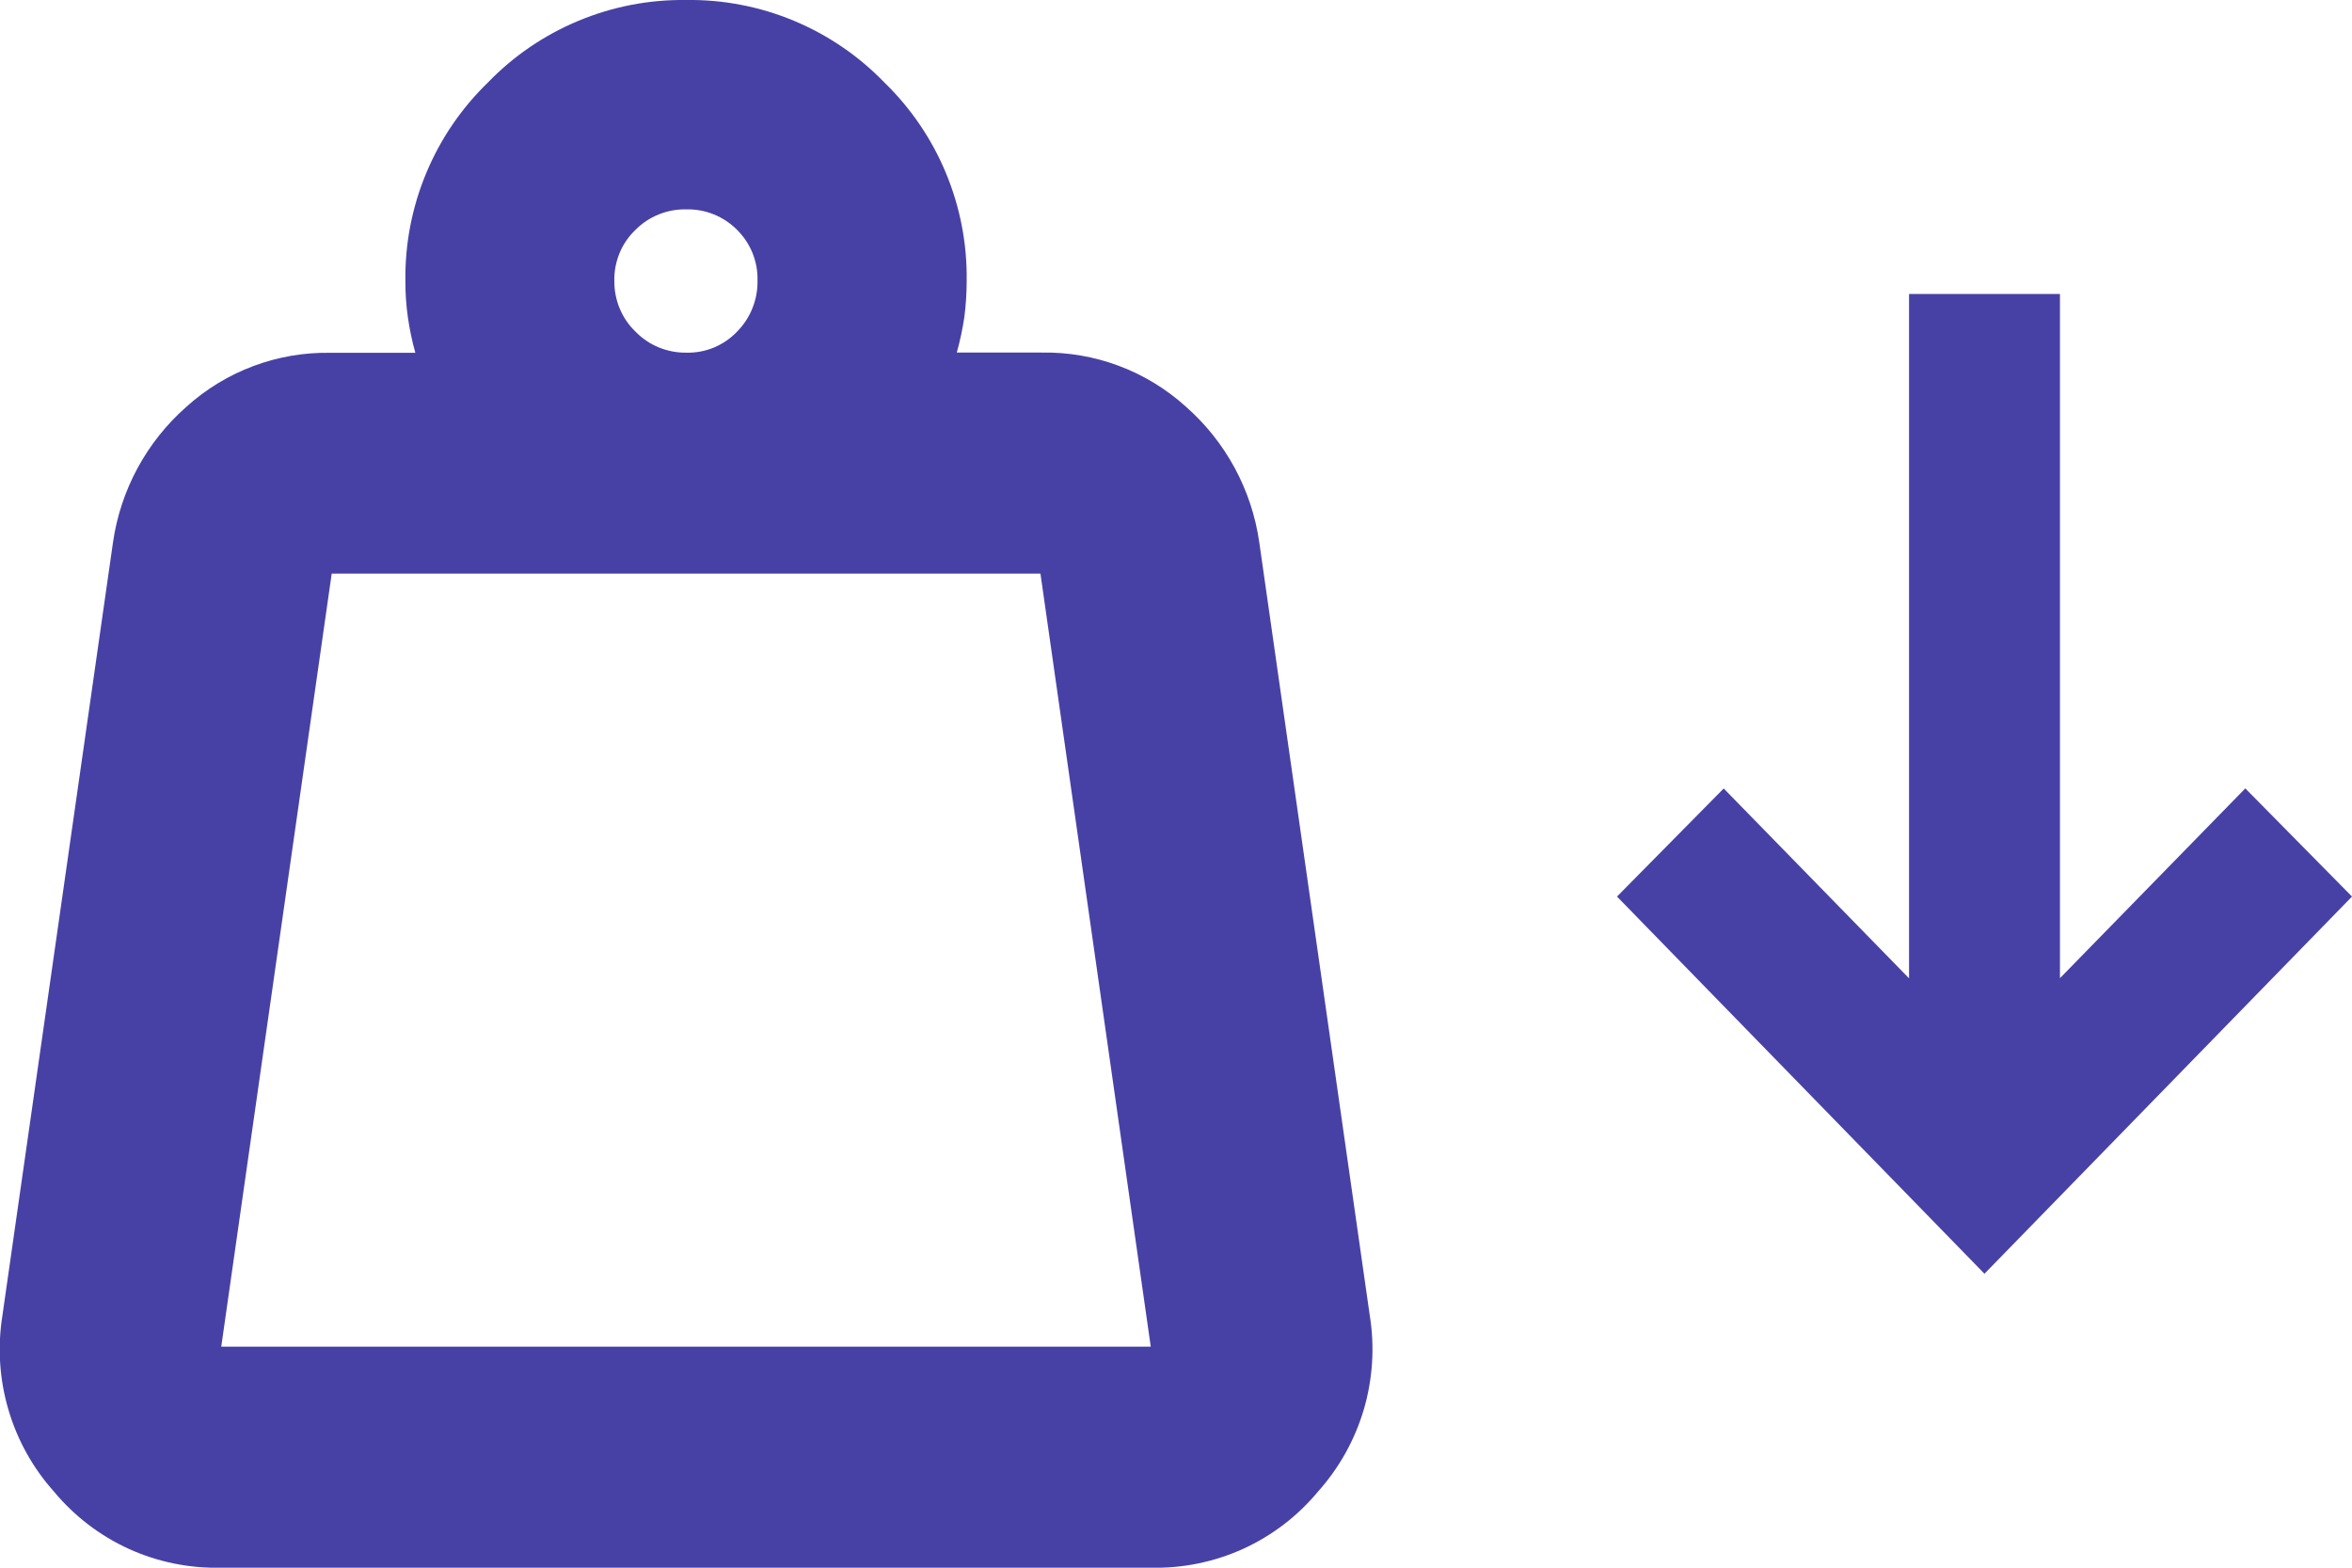 <svg width="30" height="20" viewBox="0 0 30 20" fill="none" xmlns="http://www.w3.org/2000/svg">
<g clip-path="url(#clip0_91_10)">
<path d="M2.822 20C2.416 20.01 2.013 19.928 1.643 19.76C1.273 19.591 0.947 19.341 0.688 19.029C0.418 18.727 0.219 18.368 0.106 17.98C-0.008 17.591 -0.033 17.182 0.031 16.782L1.441 6.921C1.537 6.25 1.87 5.636 2.378 5.189C2.882 4.734 3.54 4.488 4.218 4.501H5.298C5.256 4.353 5.225 4.203 5.203 4.051C5.181 3.897 5.17 3.742 5.171 3.587C5.164 3.116 5.254 2.648 5.435 2.212C5.615 1.777 5.883 1.383 6.222 1.054C6.549 0.715 6.942 0.447 7.377 0.266C7.812 0.084 8.279 -0.006 8.75 0C9.221 -0.007 9.689 0.083 10.124 0.264C10.559 0.445 10.952 0.713 11.279 1.051C11.618 1.38 11.886 1.774 12.066 2.209C12.247 2.645 12.337 3.112 12.33 3.584C12.33 3.739 12.32 3.894 12.3 4.048C12.277 4.2 12.245 4.35 12.204 4.498H13.283C13.962 4.485 14.62 4.731 15.124 5.186C15.633 5.633 15.966 6.247 16.062 6.918L17.471 16.779C17.536 17.179 17.51 17.588 17.397 17.977C17.283 18.365 17.084 18.724 16.814 19.026C16.555 19.339 16.228 19.59 15.858 19.759C15.488 19.927 15.085 20.01 14.678 20H2.822ZM2.822 17.18H14.678L13.271 7.318H4.231L2.822 17.18ZM8.105 2.933C8.017 3.017 7.948 3.118 7.902 3.23C7.856 3.343 7.833 3.463 7.836 3.584C7.835 3.705 7.858 3.824 7.904 3.935C7.95 4.046 8.018 4.147 8.105 4.23C8.189 4.317 8.291 4.386 8.403 4.432C8.515 4.478 8.636 4.501 8.757 4.499C8.877 4.502 8.997 4.479 9.108 4.433C9.219 4.386 9.32 4.317 9.402 4.23C9.487 4.144 9.554 4.042 9.598 3.93C9.643 3.817 9.665 3.697 9.662 3.576C9.665 3.457 9.643 3.338 9.598 3.227C9.553 3.116 9.486 3.016 9.401 2.932C9.316 2.846 9.214 2.779 9.102 2.734C8.99 2.689 8.871 2.668 8.75 2.671C8.63 2.669 8.512 2.691 8.401 2.736C8.29 2.781 8.189 2.848 8.105 2.933ZM20.625 11.438L21.986 10.059L24.35 12.481V3.75H26.275V12.479L28.639 10.058L30 11.438L25.312 16.25L20.625 11.438Z" fill="#4741A6"/>
</g>
<defs>
<clipPath id="clip0_91_10">
<rect width="30" height="20" fill="white"/>
</clipPath>
</defs>
</svg>
